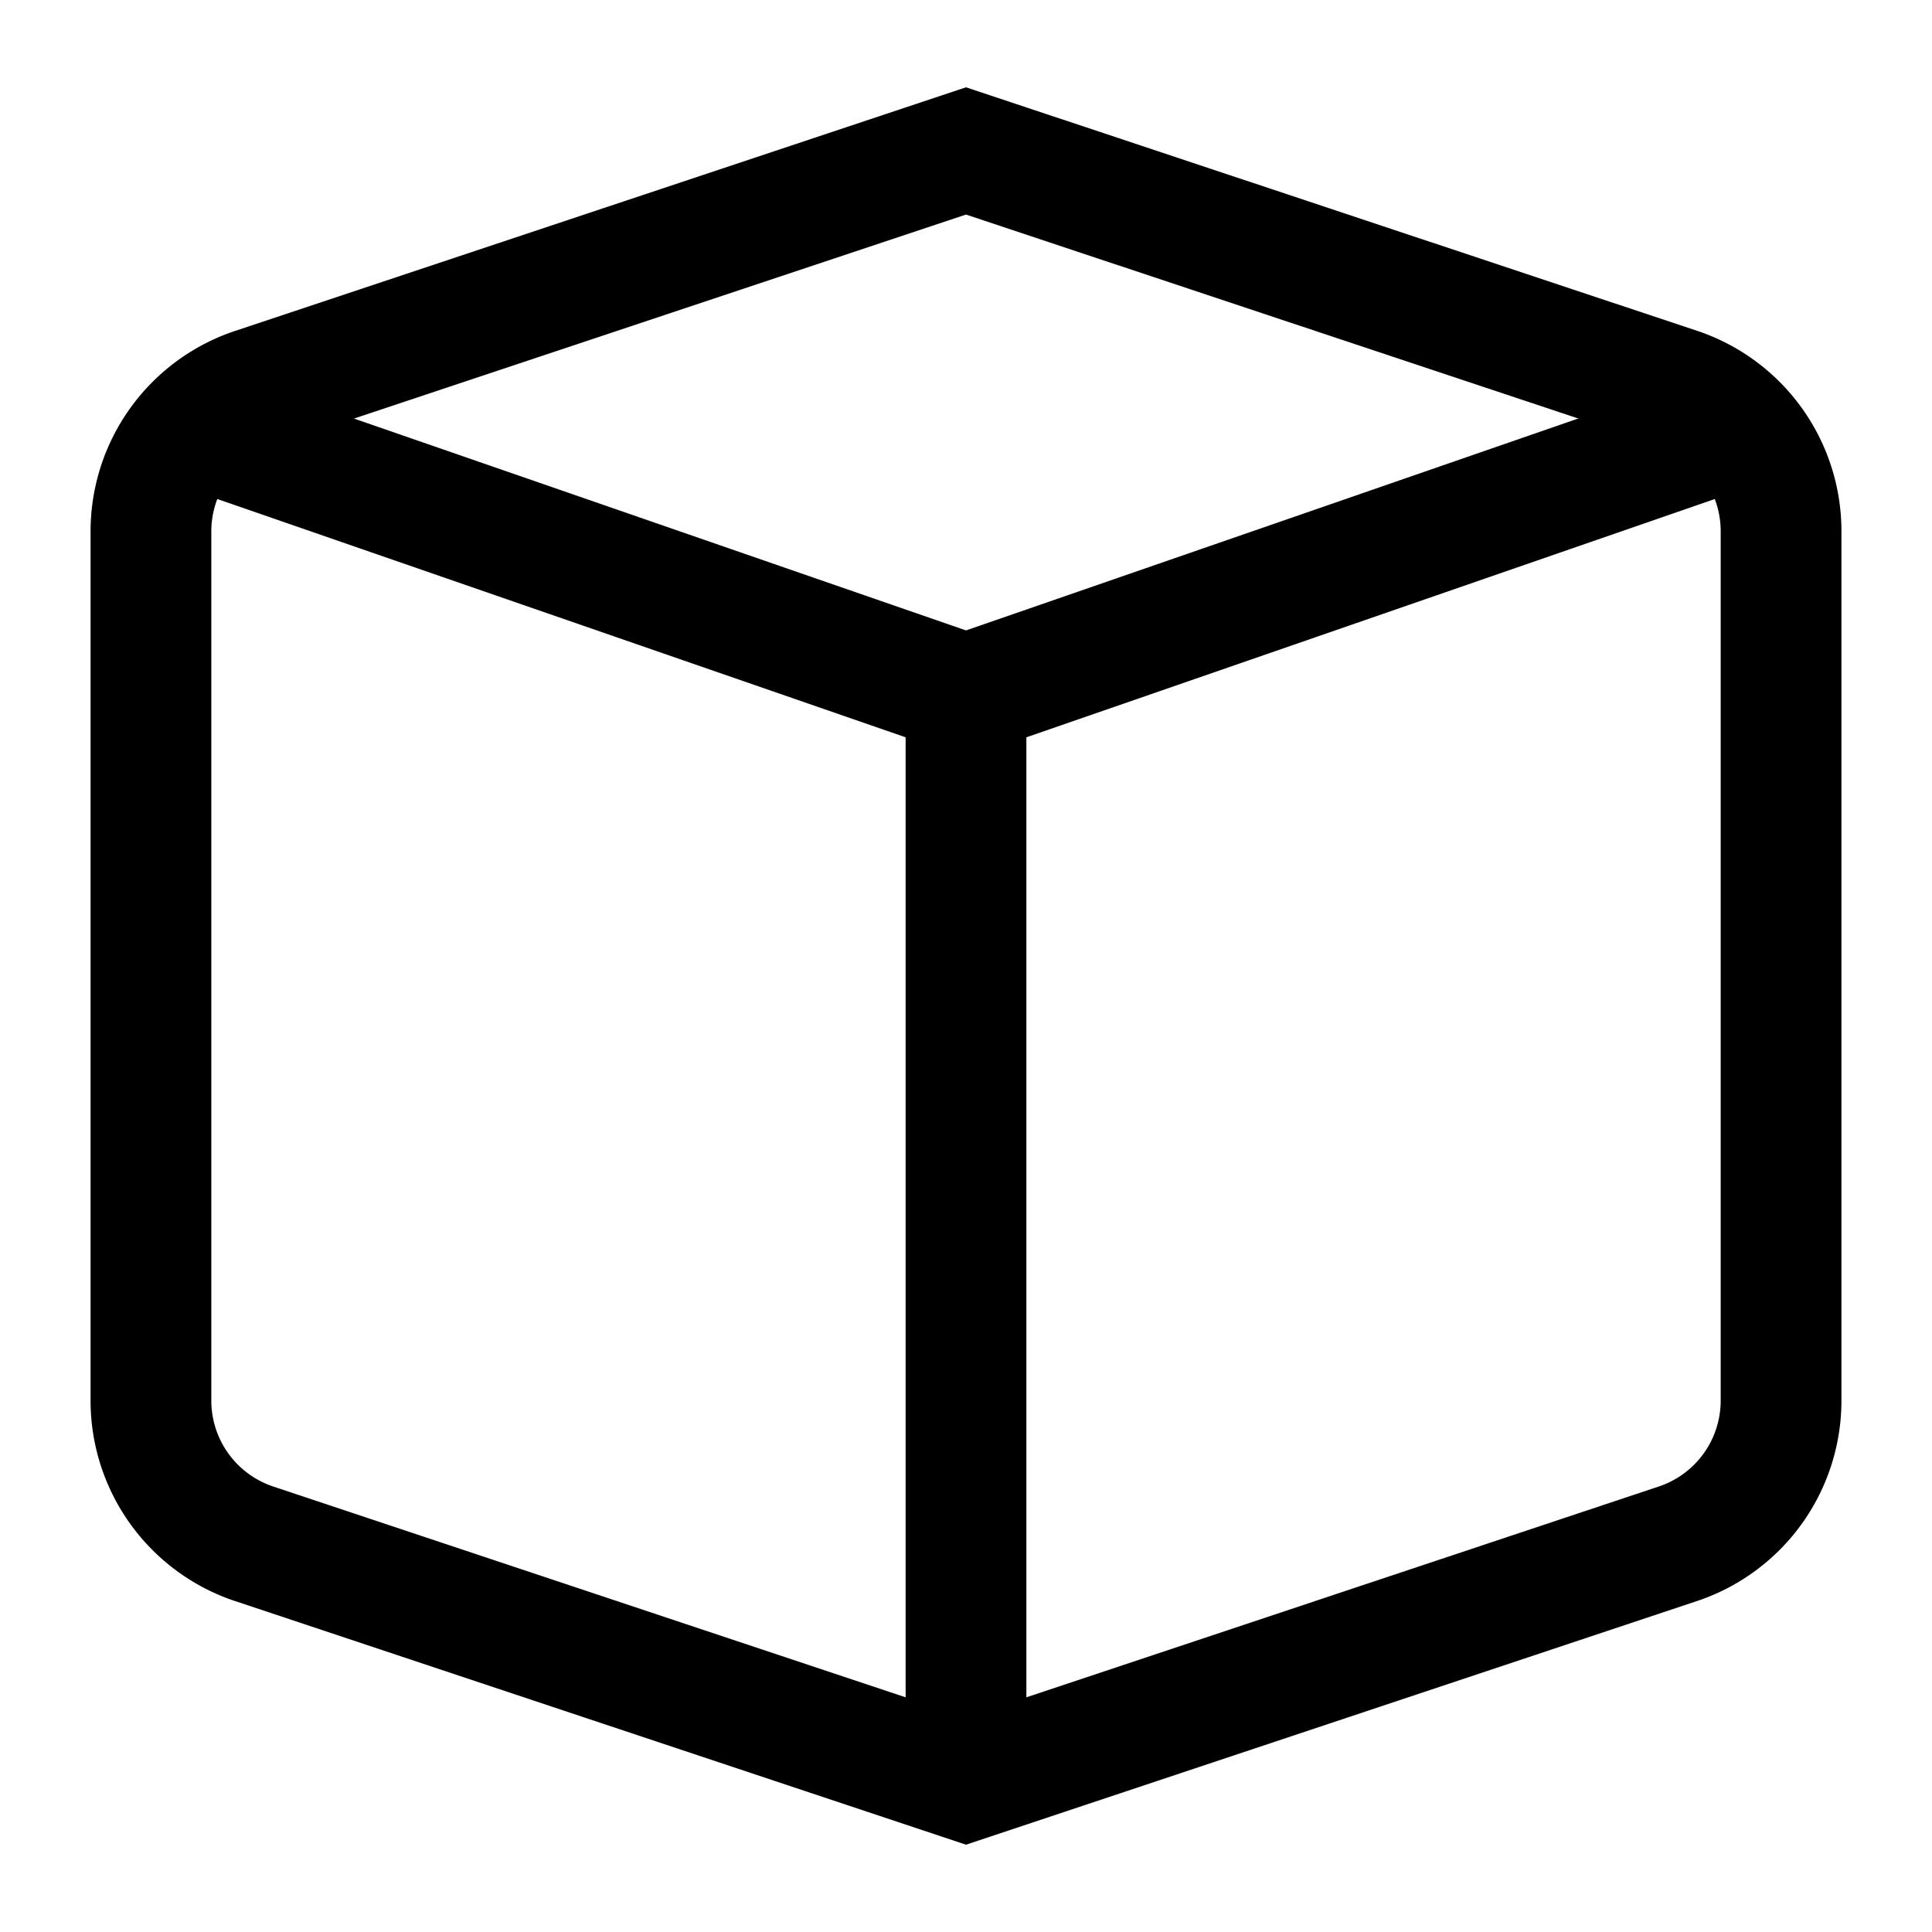 <svg xmlns="http://www.w3.org/2000/svg" width="512" height="512" viewBox="0 0 512 512">
  <title>cube</title>
  <path d="M256,472l188.65-62.88A40,40,0,0,0,472,371.17V140.83a40,40,0,0,0-27.35-38L256,40,67.35,102.88a40,40,0,0,0-27.35,38V371.17a40,40,0,0,0,27.35,37.95Z" fill="none" stroke="#000" stroke-linecap="butt" stroke-linejoin="miter" stroke-width="32"/>
  <line x1="51.18" y1="113.1" x2="256" y2="184" fill="none" stroke="#000" stroke-linecap="butt" stroke-linejoin="miter" stroke-width="32"/>
  <line x1="460.83" y1="113.1" x2="256" y2="184" fill="none" stroke="#000" stroke-linecap="butt" stroke-linejoin="miter" stroke-width="32"/>
  <line x1="256" y1="472" x2="256" y2="184" fill="none" stroke="#000" stroke-linecap="butt" stroke-linejoin="miter" stroke-width="32"/>
</svg>
